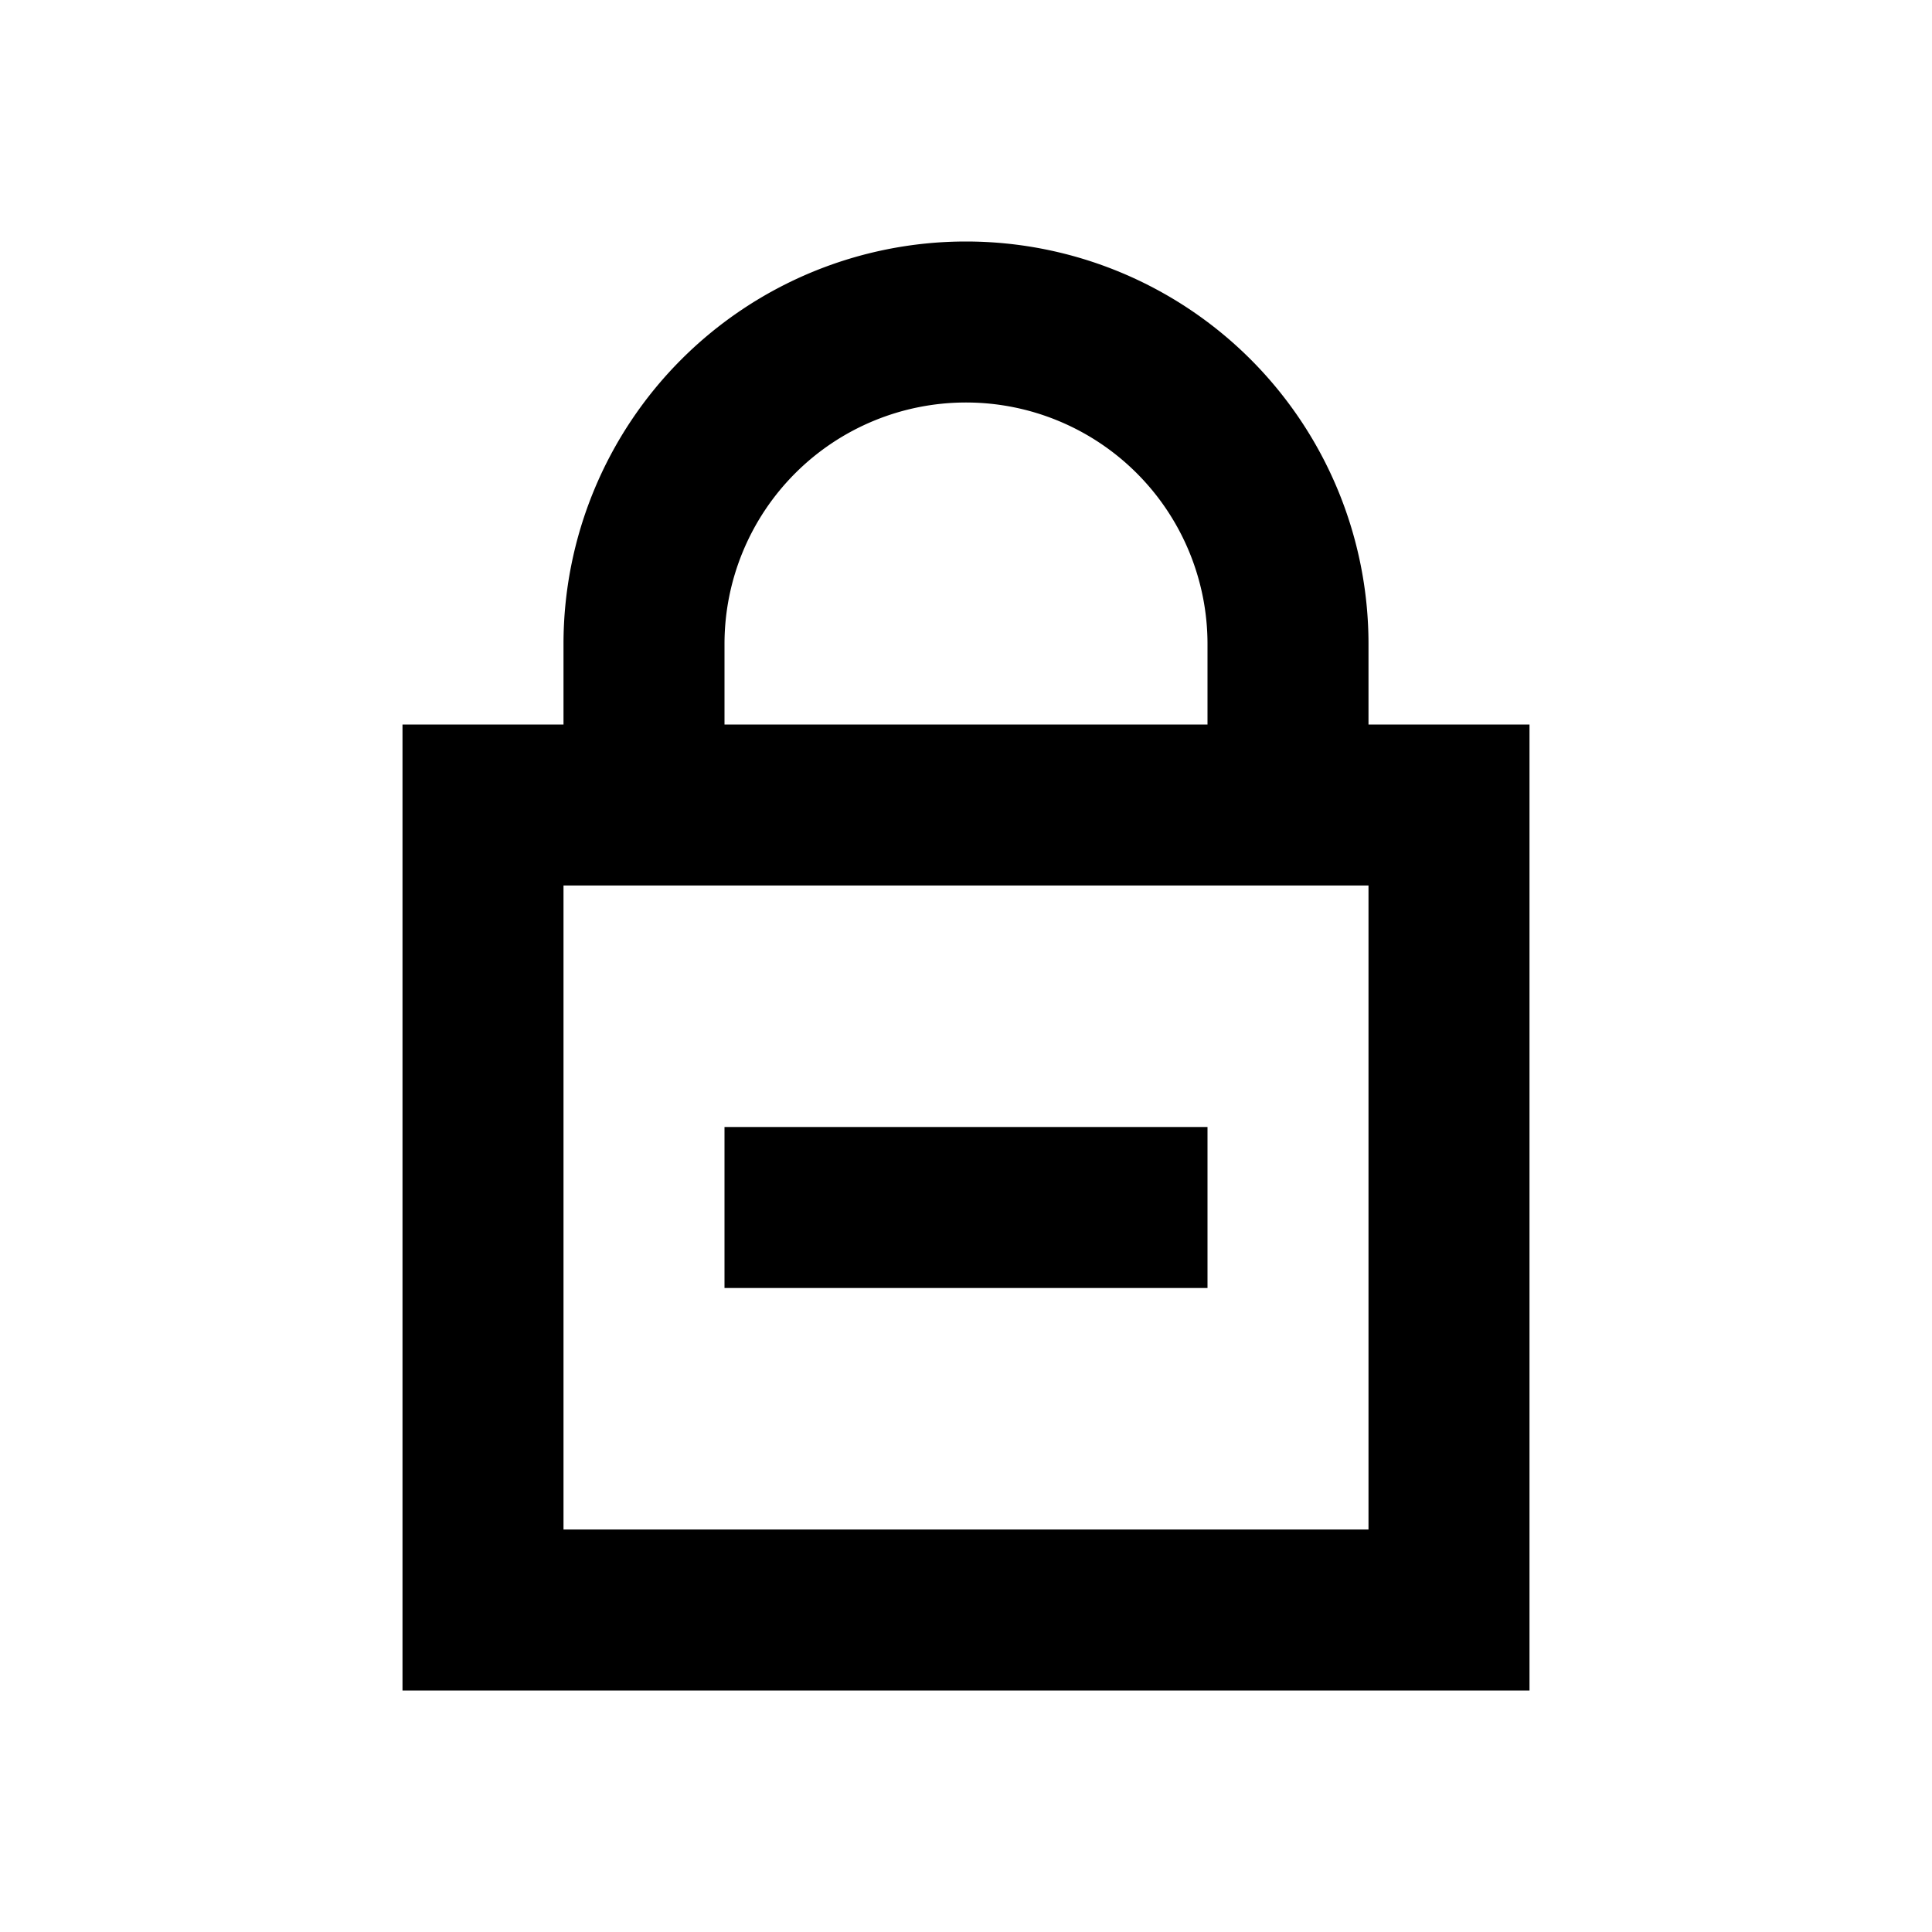 <svg xmlns="http://www.w3.org/2000/svg" viewBox="0 0 48 48"><rect width="48" height="48" style="fill:none"/><path d="M34,18V16a10,10,0,0,0-20,0v2H10V42H38V18ZM18,16a6,6,0,0,1,12,0v2H18ZM34,38H14V22H34Zm-4-6H18V28H30Z"/></svg>